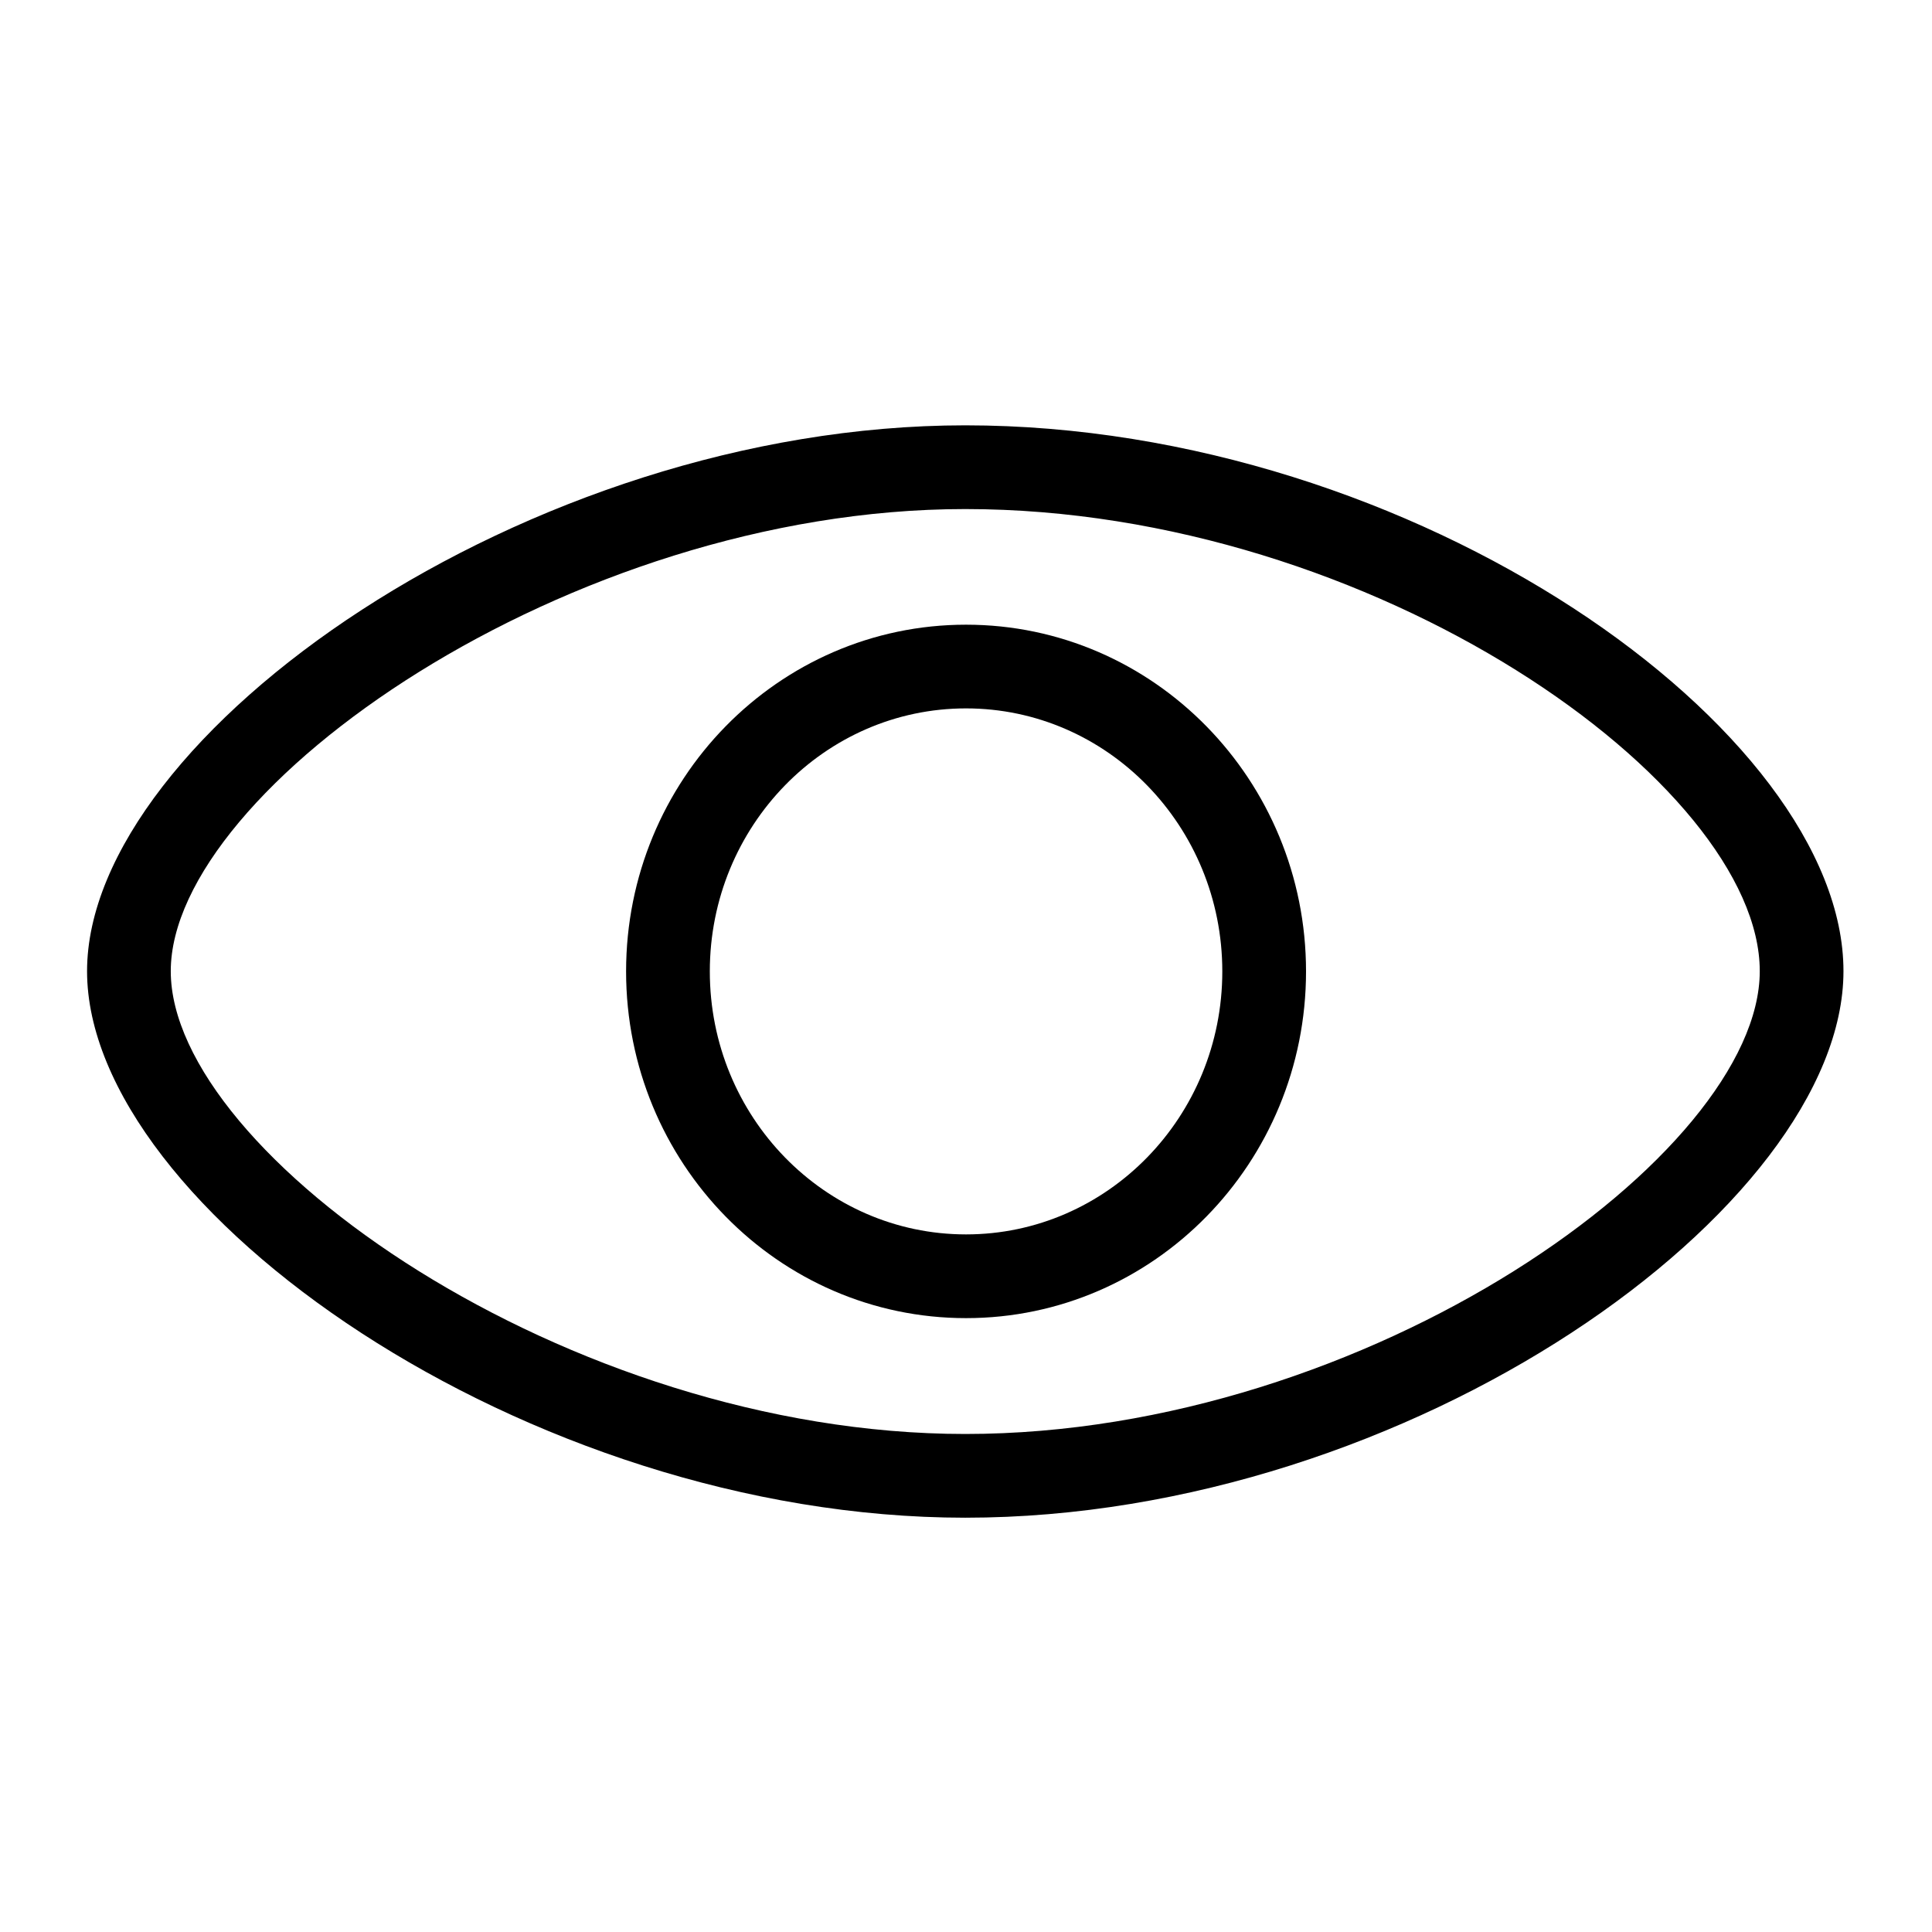 <?xml version="1.0" encoding="UTF-8" standalone="no"?>
<svg width="80px" height="80px" viewBox="0 0 80 80" version="1.1" xmlns="http://www.w3.org/2000/svg" xmlns:xlink="http://www.w3.org/1999/xlink">
    <!-- Generator: Sketch 39.1 (31720) - http://www.bohemiancoding.com/sketch -->
    <title>眼睛</title>
    <desc>Created with Sketch.</desc>
    <defs></defs>
    <g id="首页、正文页icon">
        <g id="眼睛" fill-rule="evenodd" clip-rule="evenodd">
            <g id="眼睛-(2)" transform="translate(3, 17)">
                <path d="M26.392,23.224 C26.392,17.204 31.153,12.333 37.001,12.333 C42.849,12.333 47.613,17.205 47.613,23.224 C47.613,29.244 42.851,34.114 37.001,34.114 C31.153,34.114 26.392,29.244 26.392,23.224 Z M51.08,23.224 C51.08,15.307 44.781,8.867 37.001,8.867 C29.221,8.867 22.925,15.307 22.925,23.224 C22.925,31.141 29.221,37.581 37.001,37.581 C44.783,37.581 51.08,31.142 51.08,23.224 Z" id="Path"></path>
                <path d="M0.605,23.215 C0.605,33.007 18.794,45.845 36.969,45.845 C55.411,45.845 73.334,32.975 73.334,23.215 C73.341,13.268 55.624,0.612 36.969,0.612 C18.834,0.612 0.605,13.442 0.605,23.215 Z M69.868,23.214 C69.868,30.767 53.697,42.378 36.969,42.378 C20.502,42.378 4.071,30.782 4.071,23.215 C4.071,15.67 20.54,4.079 36.969,4.079 C53.912,4.079 69.873,15.481 69.868,23.214 Z" id="Path"></path>
            </g>
        </g>
    </g>
</svg>